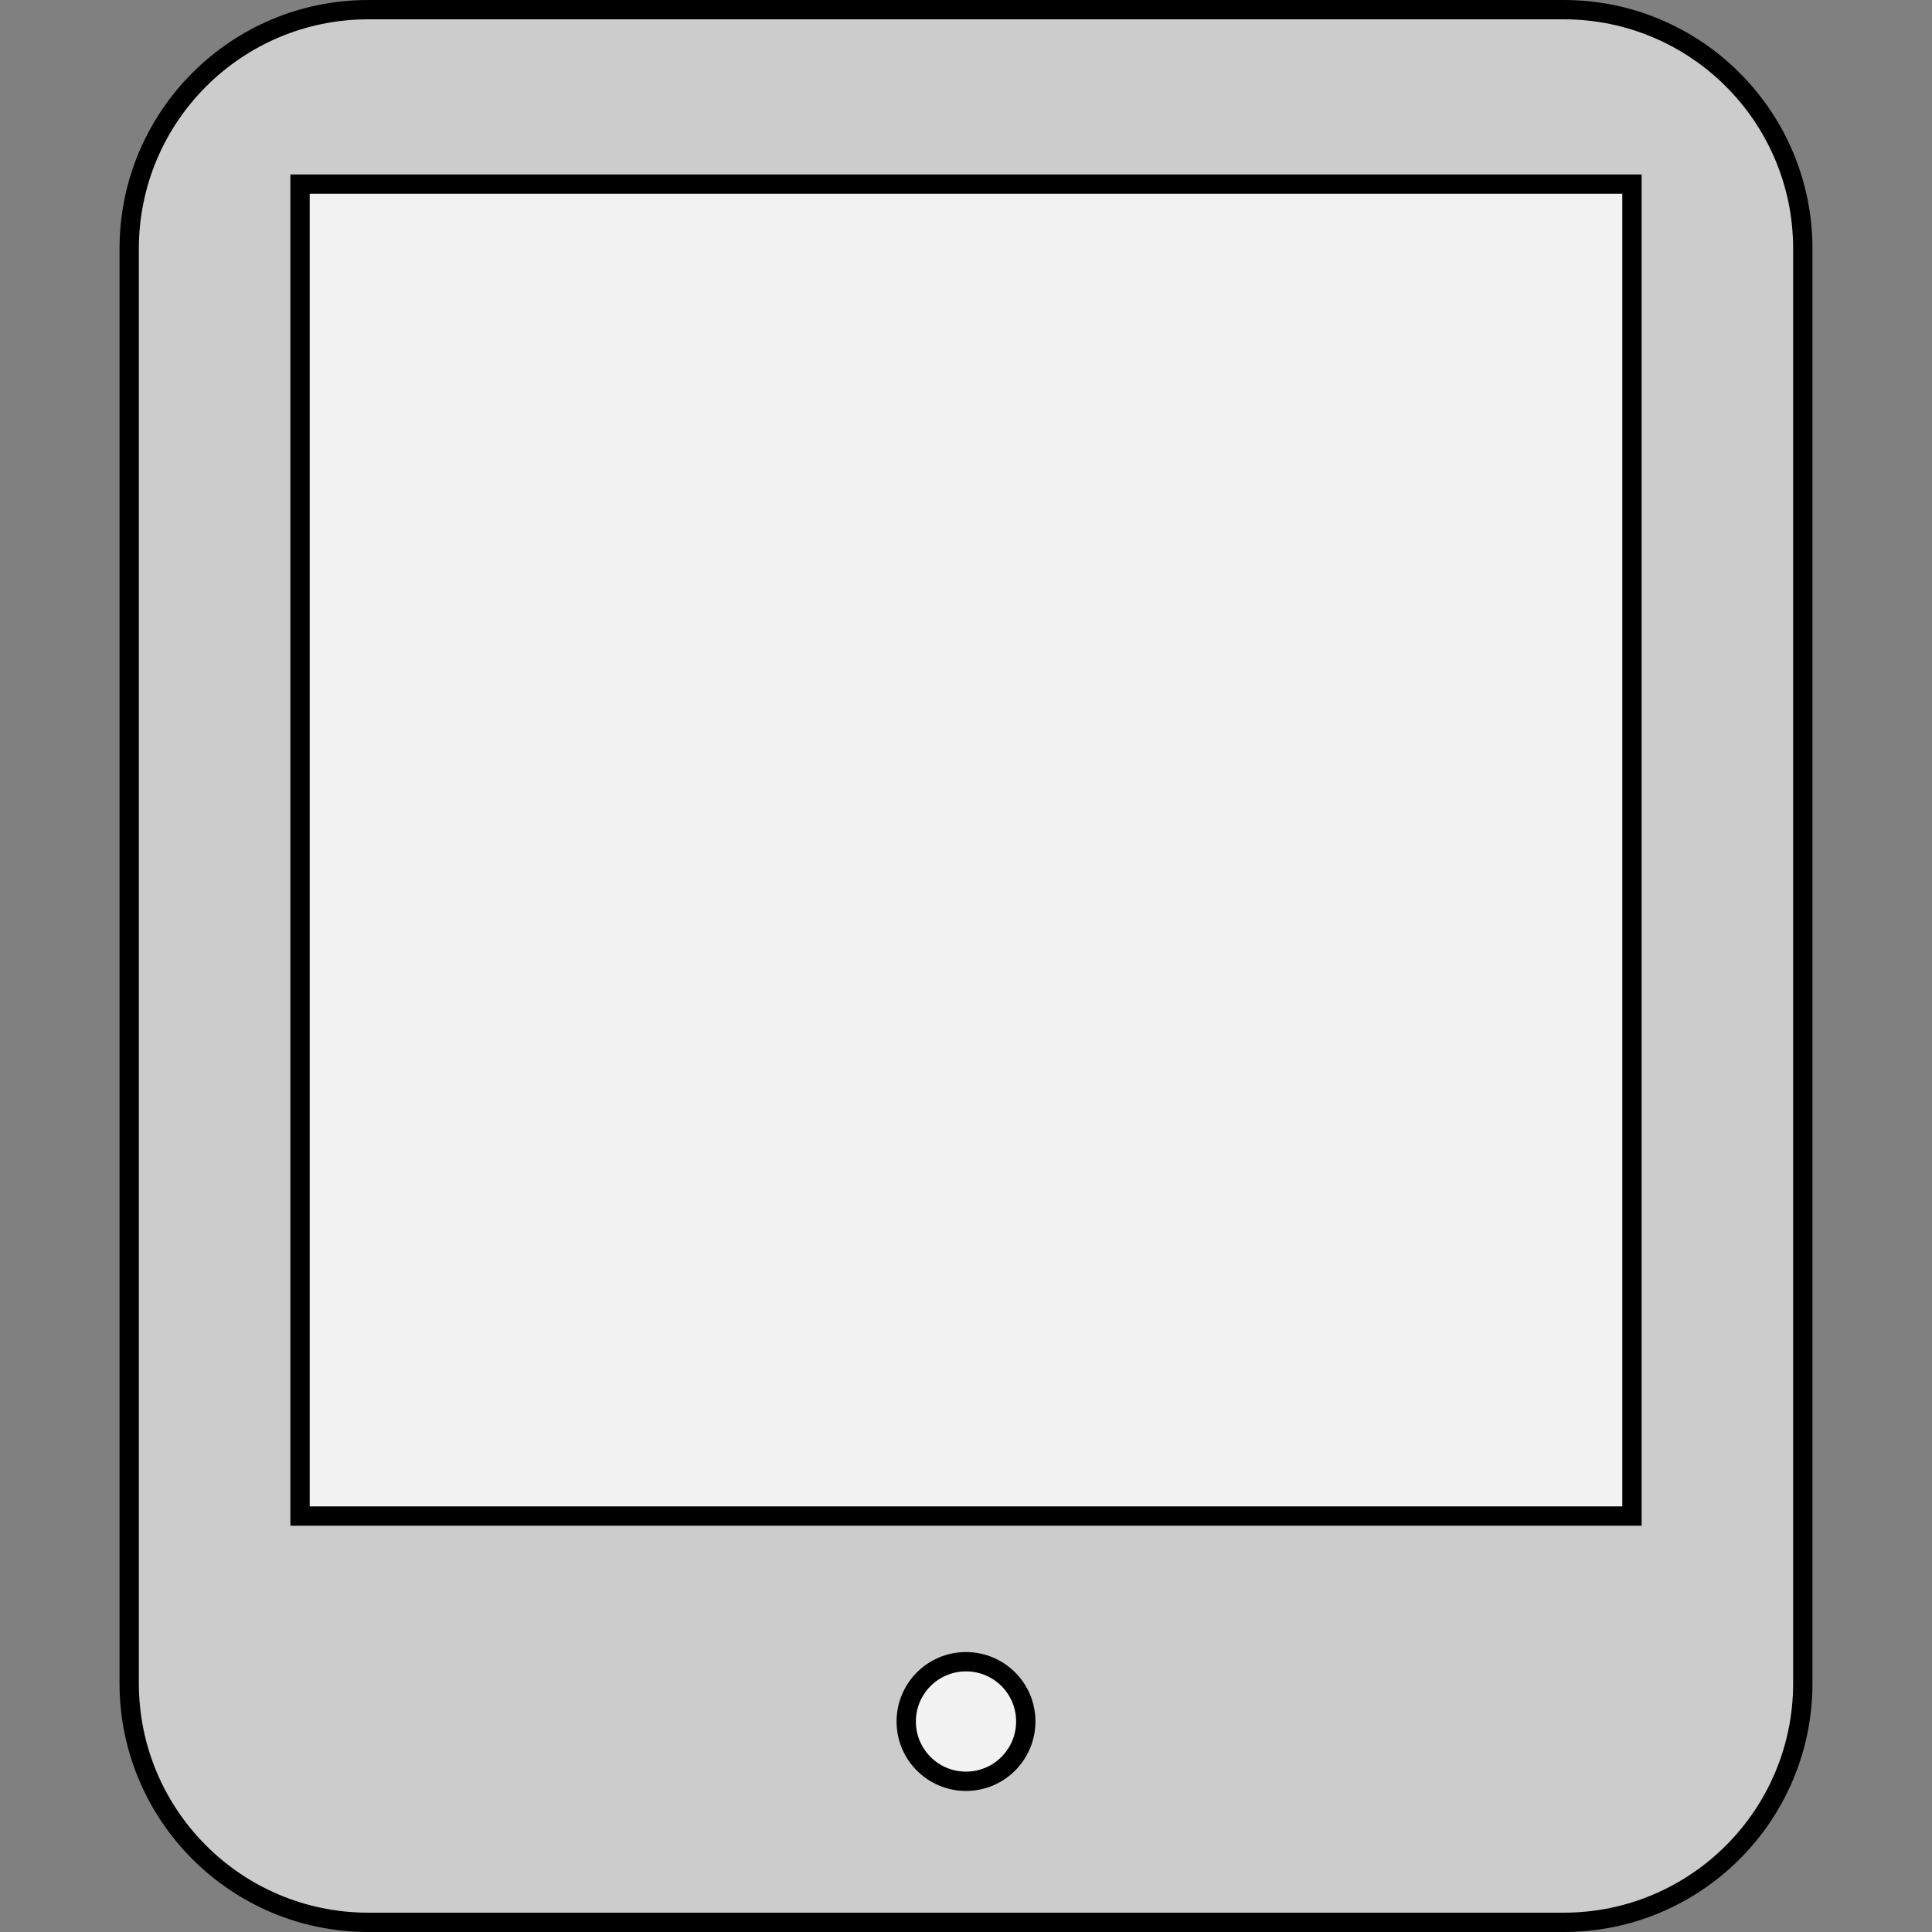 <svg xmlns="http://www.w3.org/2000/svg" width="100" height="100"><rect width="100%" height="100%" fill="#808080" stroke="none"/><path d="M 80.938,0.5 H 19.062 C 12.228,0.5 6.687,6.04 6.687,12.875 v 74.25 c 0,6.834 5.54,12.375 12.375,12.375 h 61.876 c 6.834,0 12.375,-5.54 12.375,-12.375 V 12.875 C 93.313,6.04 87.773,0.5 80.938,0.5 z" fill="#ccc" stroke="#000"/><path d="M 84.47,9.53 H 15.53 V 78.47 H 84.47 V 9.53 z M 50,86.01 c -1.71,0 -3.094,1.385 -3.094,3.095 0,1.71 1.384,3.094 3.094,3.094 1.71,0 3.094,-1.387 3.094,-3.097 0,-1.71 -1.384,-3.092 -3.094,-3.092 z" fill="#f2f2f2" stroke="#000"/></svg>